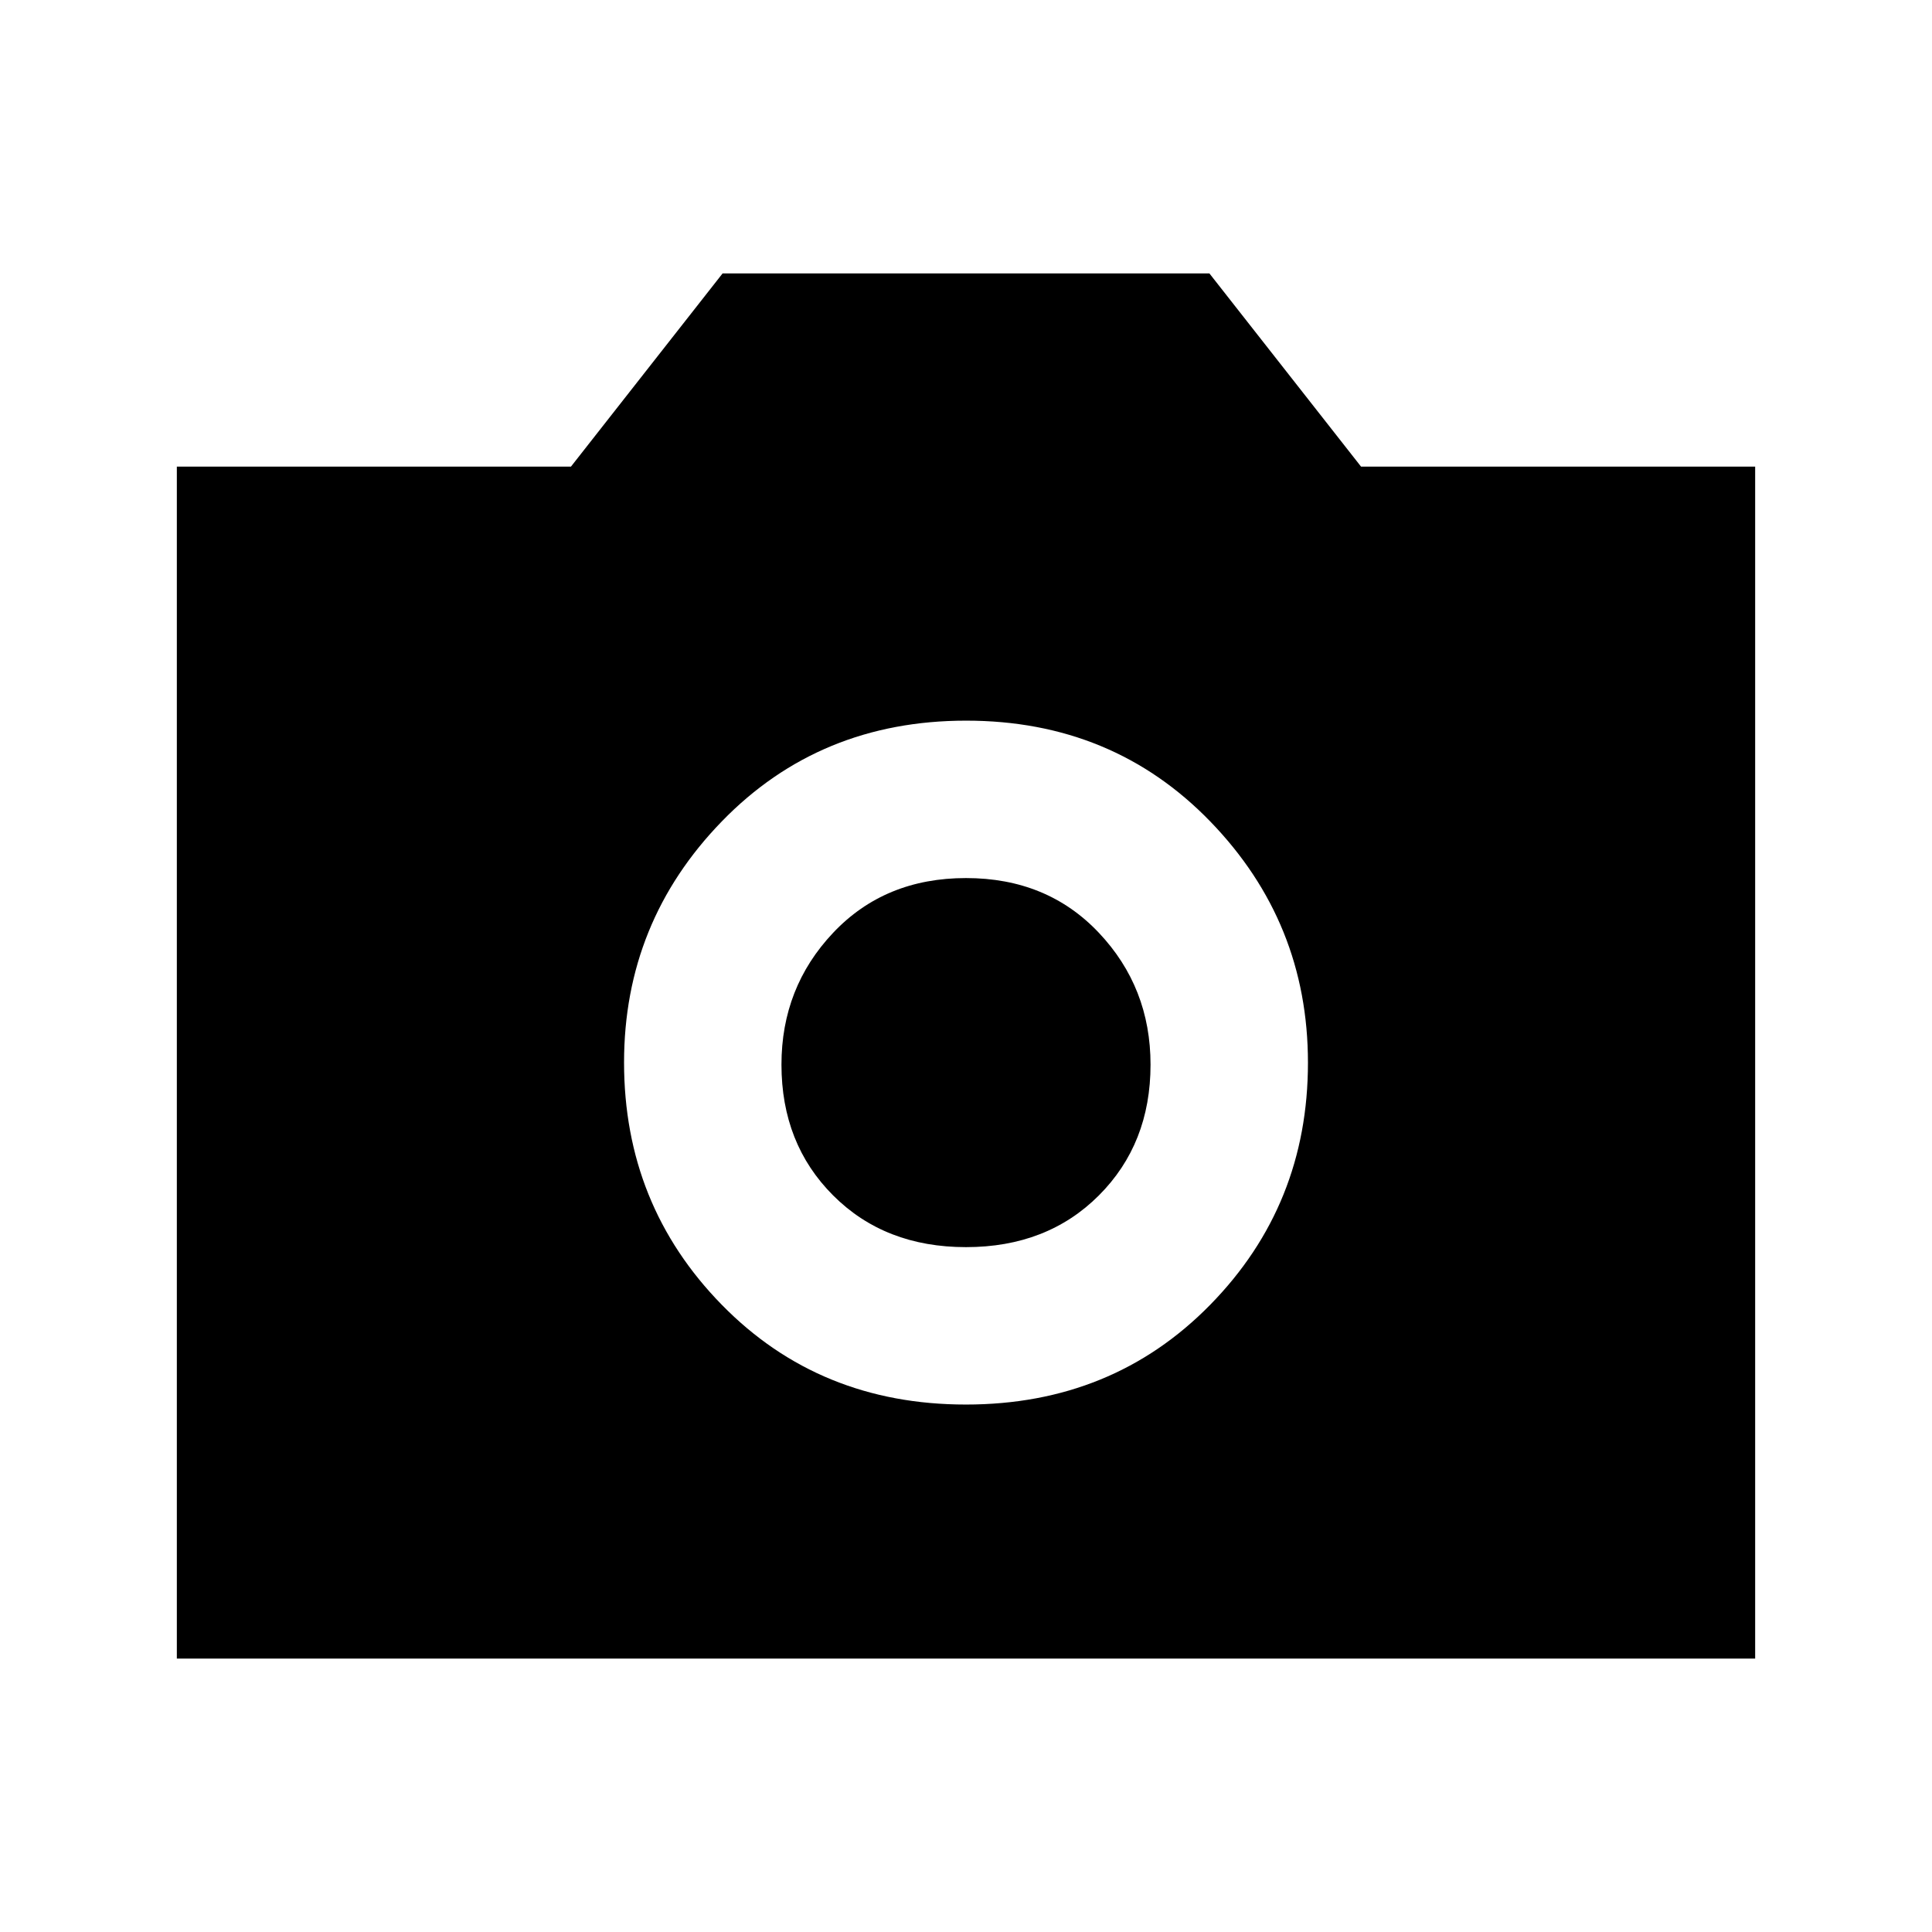 <svg xmlns="http://www.w3.org/2000/svg" height="20" viewBox="0 -960 960 960" width="20"><path d="M479.944-262.087q72.773 0 121.371-49.541 48.598-49.542 48.598-120.316 0-69.773-48.541-119.871-48.542-50.098-121.316-50.098-72.773 0-121.371 50.041-48.598 50.042-48.598 119.816 0 70.773 48.541 120.371 48.542 49.598 121.316 49.598Zm.056-78.217q-40.326 0-66.011-25.685-25.685-25.685-25.685-65.011 0-38.326 25.685-65.511 25.685-27.185 66.011-27.185 40.326 0 66.011 27.185 25.685 27.185 25.685 65.511 0 39.326-25.685 65.011-25.685 25.685-66.011 25.685ZM87.87-135.869v-592.262h195.826l75.347-96h241.914l75.347 96h195.827v592.262H87.869Z"/></svg>